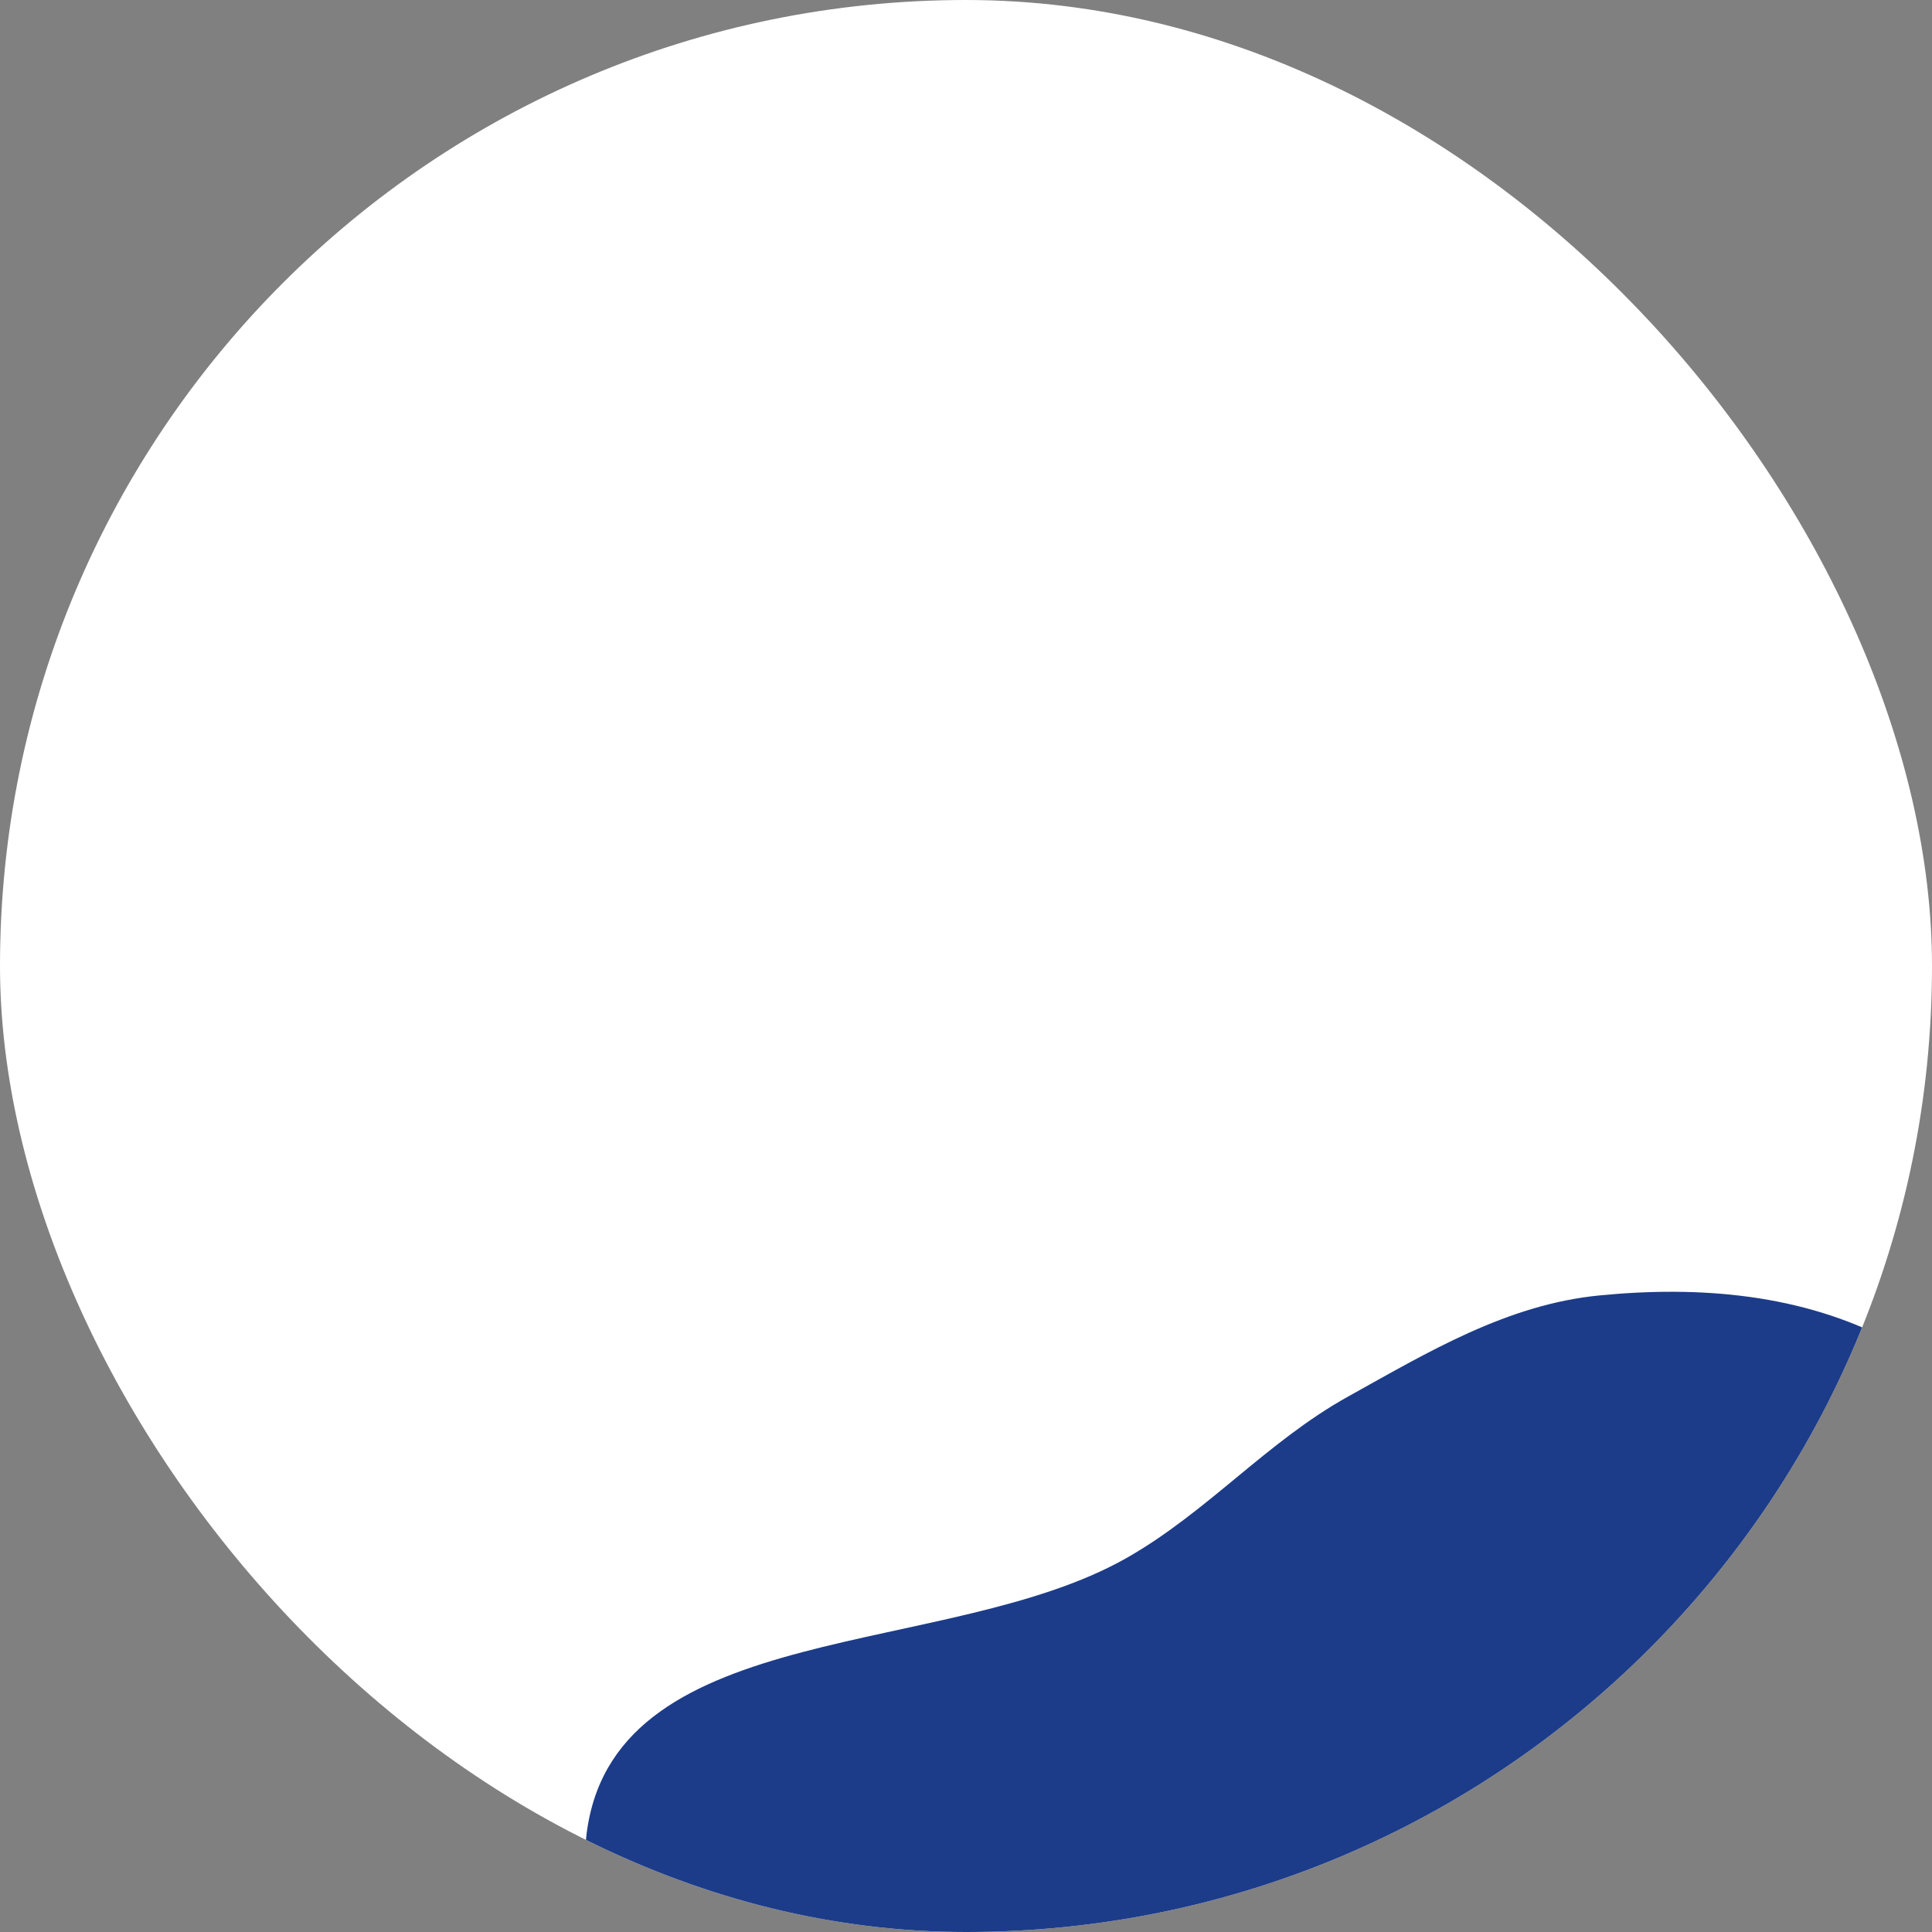 <svg width="180" height="180" viewBox="0 0 180 180" fill="none" xmlns="http://www.w3.org/2000/svg">
<rect x="0" y="0" width="180" height="180" fill="#808080" stroke="none"/>
<g clip-path="url(#clip0)">
<rect width="180" height="180" rx="90" fill="white"/>
<path fill-rule="evenodd" clip-rule="evenodd" d="M125.605 130.11C133.068 125.963 140.398 121.542 148.99 120.695C158.233 119.784 167.964 120.502 176.452 125.096C185.147 129.802 189.952 139.277 196.842 146.592C206.075 156.395 217.976 163.472 223.997 175.573C231.954 191.568 246.574 212.892 236.566 226.439C225.864 240.924 201.633 230.658 183.5 230.386C172.806 230.226 162.775 226.5 152.089 225.172C142.538 223.985 133.069 226.298 123.879 222.975C113.411 219.19 104.946 211.73 95.916 204.861C81.448 193.857 52.043 188.04 54.717 170.375C57.69 150.736 88.383 154.57 104.954 145.157C112.482 140.881 118.035 134.314 125.605 130.11Z" fill="#1C3C89"/>
</g>
<defs>
<clipPath id="clip0">
<rect width="180" height="180" rx="90" fill="white"/>
</clipPath>
</defs>
</svg>
